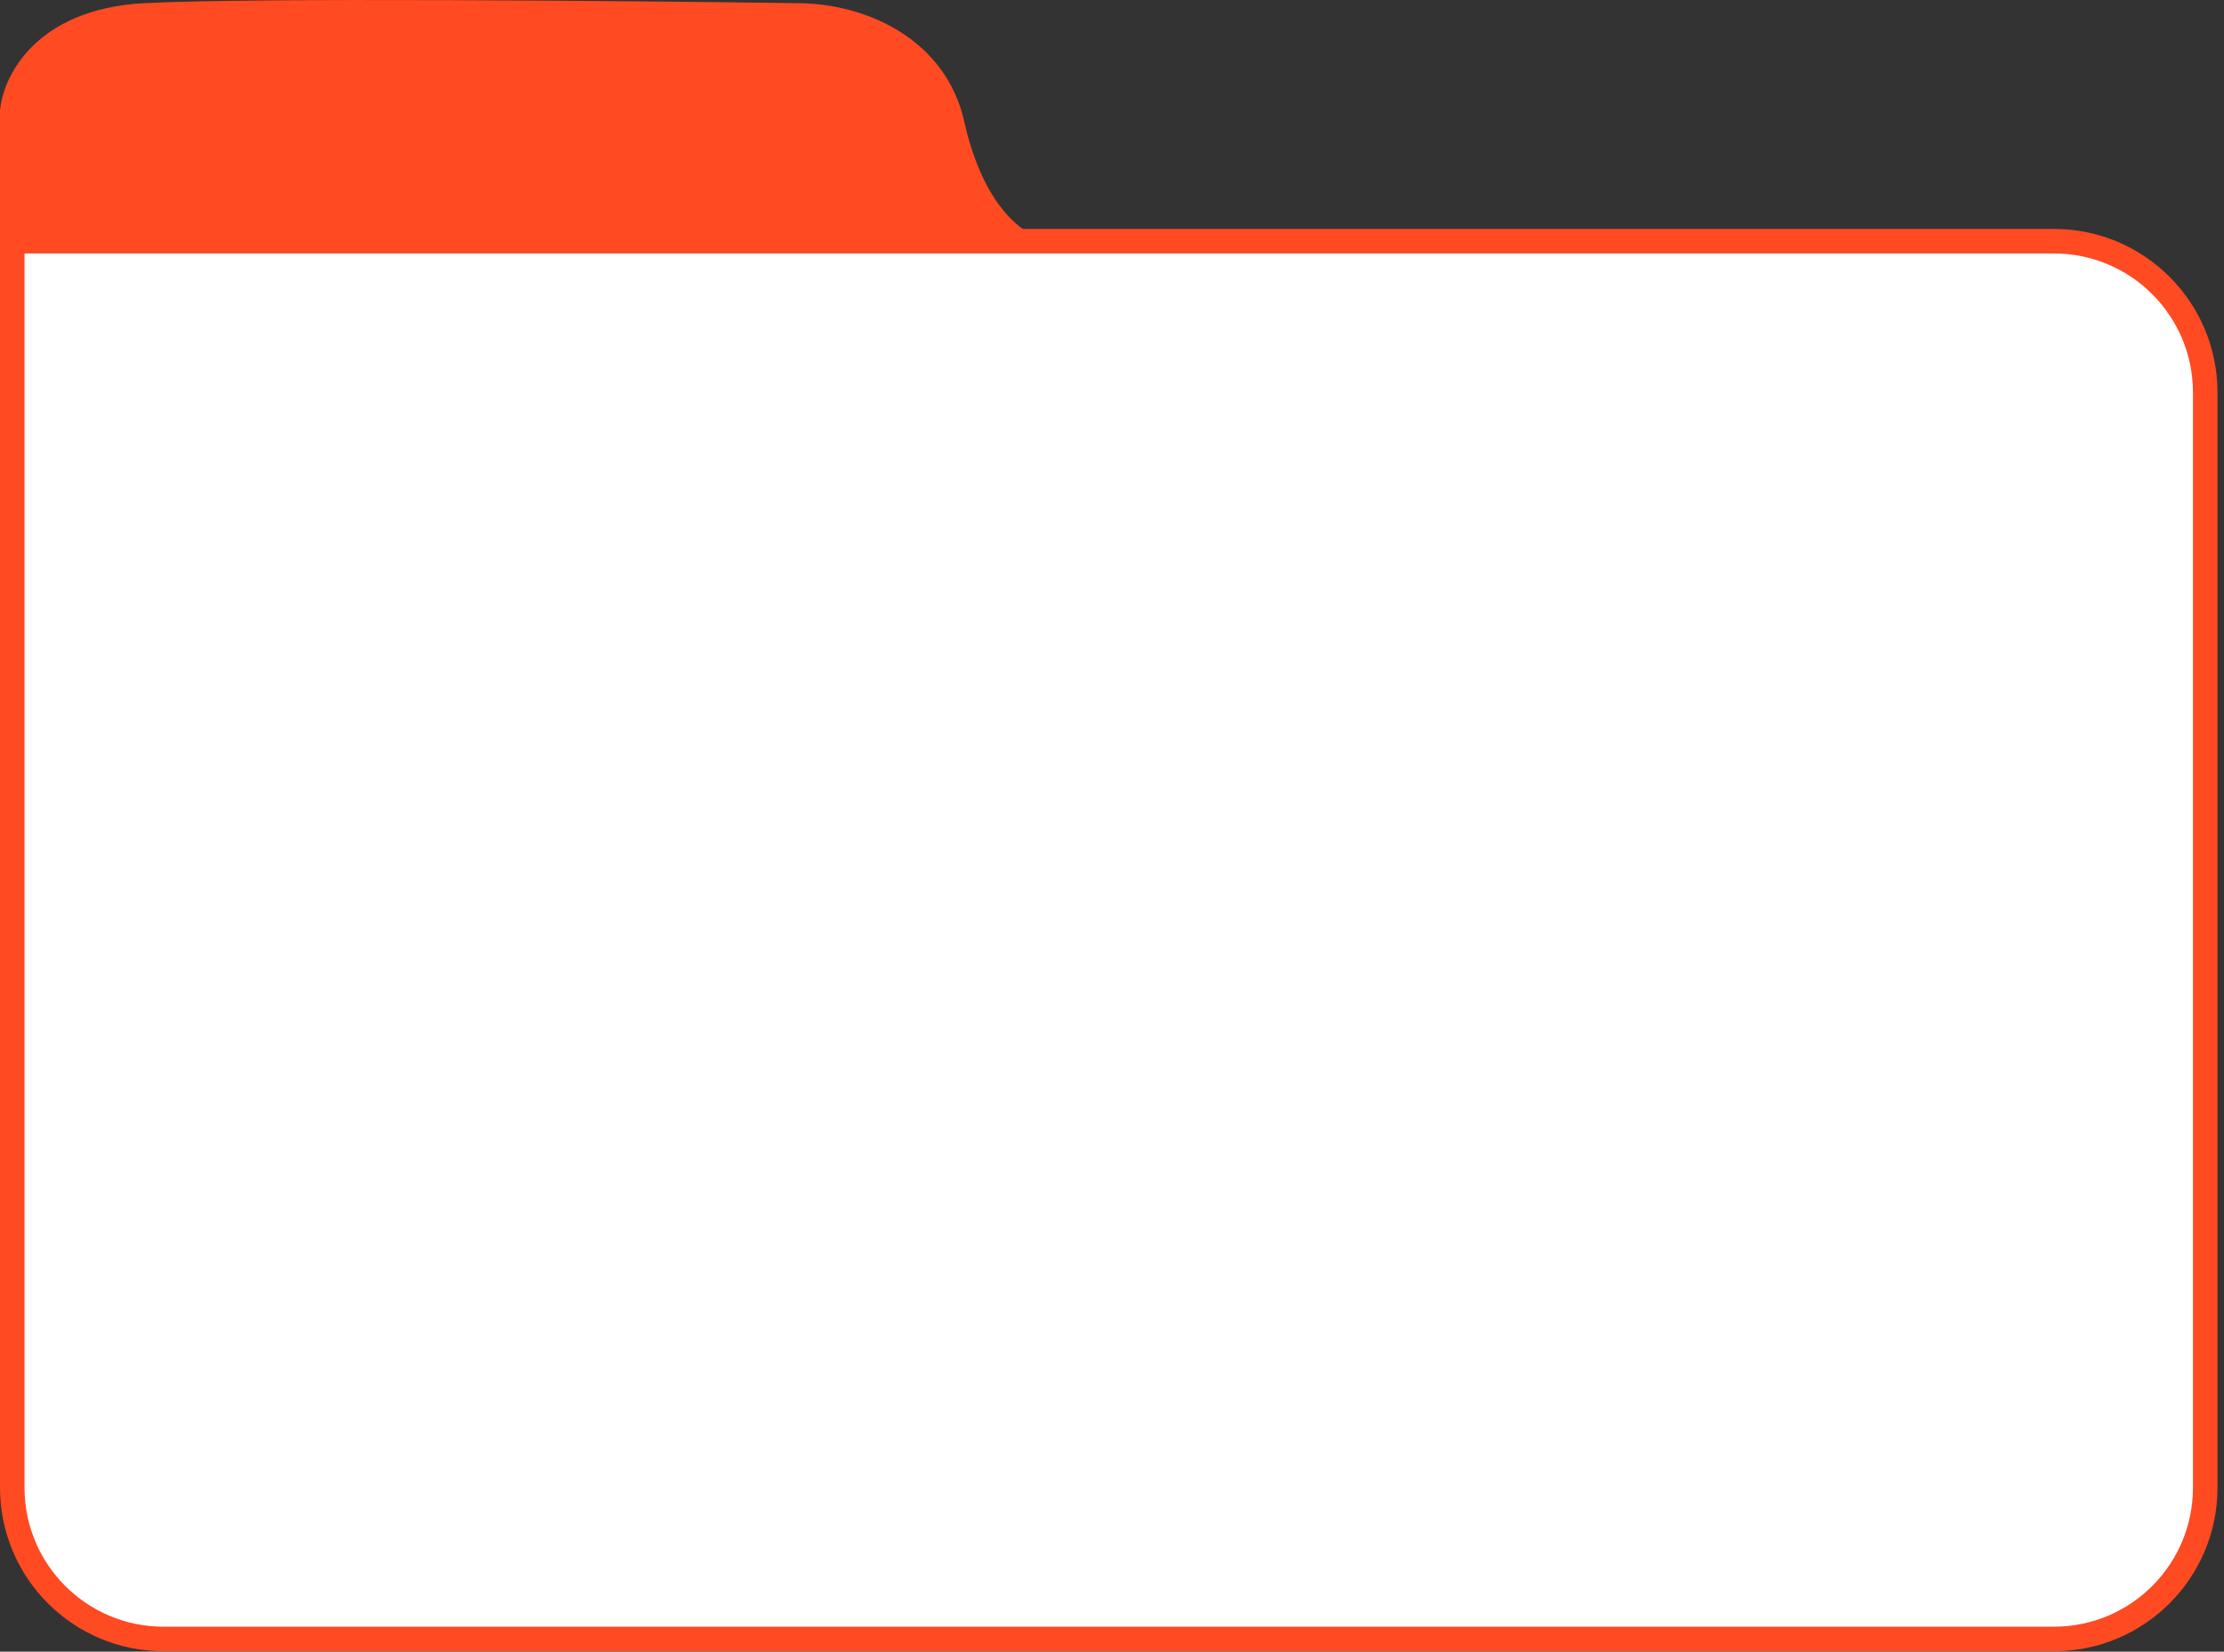 <svg width="136" height="101" viewBox="0 0 136 101" fill="none" xmlns="http://www.w3.org/2000/svg">
<rect x="0" y="0" width="136" height="101" fill="#333333" stroke="none"/>
<path d="M0 6.786C0.155 4.735 2.136 0.546 8.823 0.194C15.51 -0.157 38.233 0.048 48.759 0.194C52.838 0.194 57.834 2.309 58.975 7.471C59.491 9.805 60.827 13.657 63.876 14.697H67.333C65.988 15.075 64.846 15.028 63.876 14.697H0V6.786Z" fill="#FF4A22"/>
<path d="M0.75 14.75H125.602C130.71 14.75 134.852 18.892 134.852 24V90.973C134.852 96.081 130.71 100.223 125.602 100.223H10C4.891 100.223 0.75 96.081 0.75 90.973V14.75Z" fill="white" stroke="#FF4A22" stroke-width="1.5"/>
</svg>
